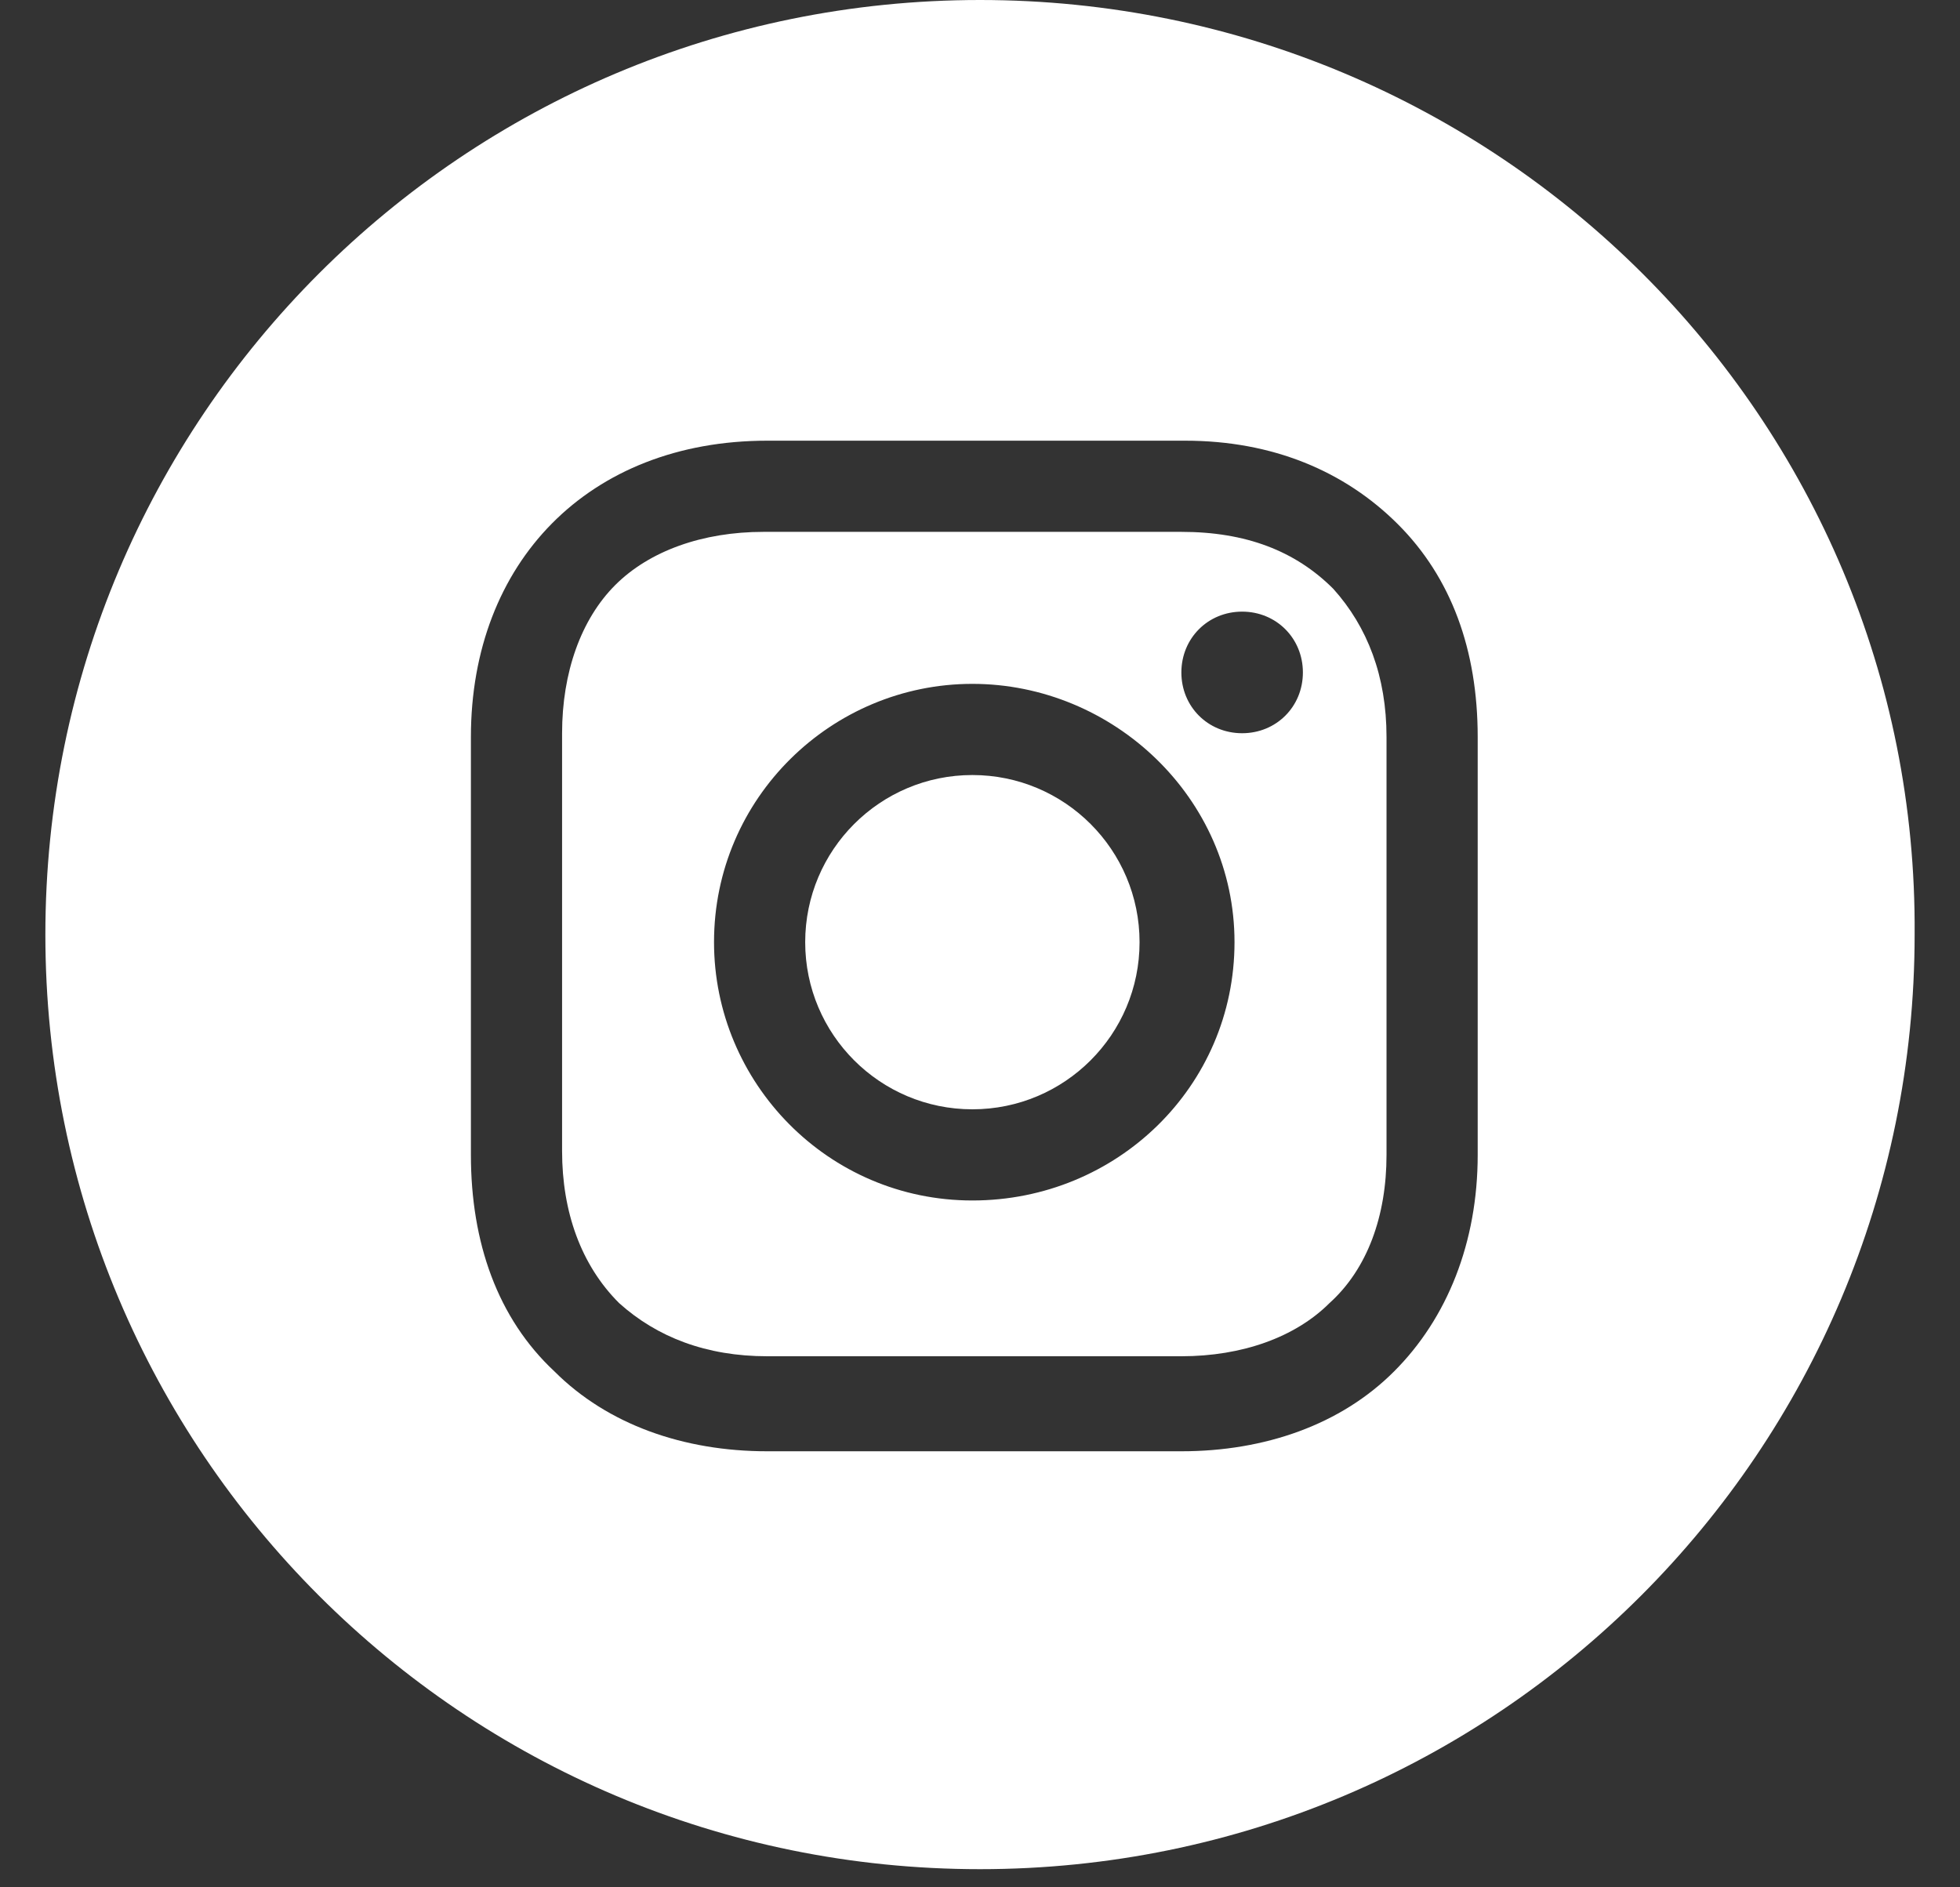 <svg width="27" height="26" viewBox="0 0 27 26" fill="none" xmlns="http://www.w3.org/2000/svg">
<rect x="0" y="0" width="27" height="26" fill="#333333" stroke="none"/>
<path d="M13.395 15.282C14.667 15.282 15.698 14.251 15.698 12.98C15.698 11.708 14.667 10.677 13.395 10.677C12.123 10.677 11.092 11.708 11.092 12.98C11.092 14.251 12.123 15.282 13.395 15.282Z" fill="white"/>
<path d="M16.274 7.327H10.517C9.679 7.327 8.946 7.589 8.475 8.06C8.004 8.531 7.743 9.264 7.743 10.101V15.858C7.743 16.695 8.004 17.428 8.528 17.951C9.051 18.422 9.731 18.684 10.569 18.684H16.274C17.111 18.684 17.844 18.422 18.315 17.951C18.838 17.48 19.1 16.748 19.1 15.91V10.153C19.1 9.316 18.838 8.636 18.367 8.112C17.844 7.589 17.163 7.327 16.274 7.327ZM13.395 16.538C11.406 16.538 9.836 14.916 9.836 12.979C9.836 10.991 11.459 9.421 13.395 9.421C15.332 9.421 17.006 10.991 17.006 12.979C17.006 14.968 15.384 16.538 13.395 16.538ZM17.111 10.101C16.64 10.101 16.274 9.735 16.274 9.264C16.274 8.793 16.64 8.426 17.111 8.426C17.582 8.426 17.948 8.793 17.948 9.264C17.948 9.735 17.582 10.101 17.111 10.101Z" fill="white"/>
<path d="M13.5 0C6.382 0 0.625 5.757 0.625 12.875C0.625 19.993 6.382 25.75 13.5 25.75C20.618 25.75 26.375 19.993 26.375 12.875C26.427 5.757 20.618 0 13.5 0ZM20.356 15.91C20.356 17.114 19.937 18.161 19.204 18.893C18.472 19.626 17.425 19.993 16.274 19.993H10.569C9.418 19.993 8.371 19.626 7.638 18.893C6.853 18.161 6.487 17.114 6.487 15.91V10.153C6.487 7.746 8.109 6.071 10.569 6.071H16.326C17.53 6.071 18.524 6.49 19.257 7.222C19.99 7.955 20.356 8.95 20.356 10.153V15.91Z" fill="white"/>
</svg>
